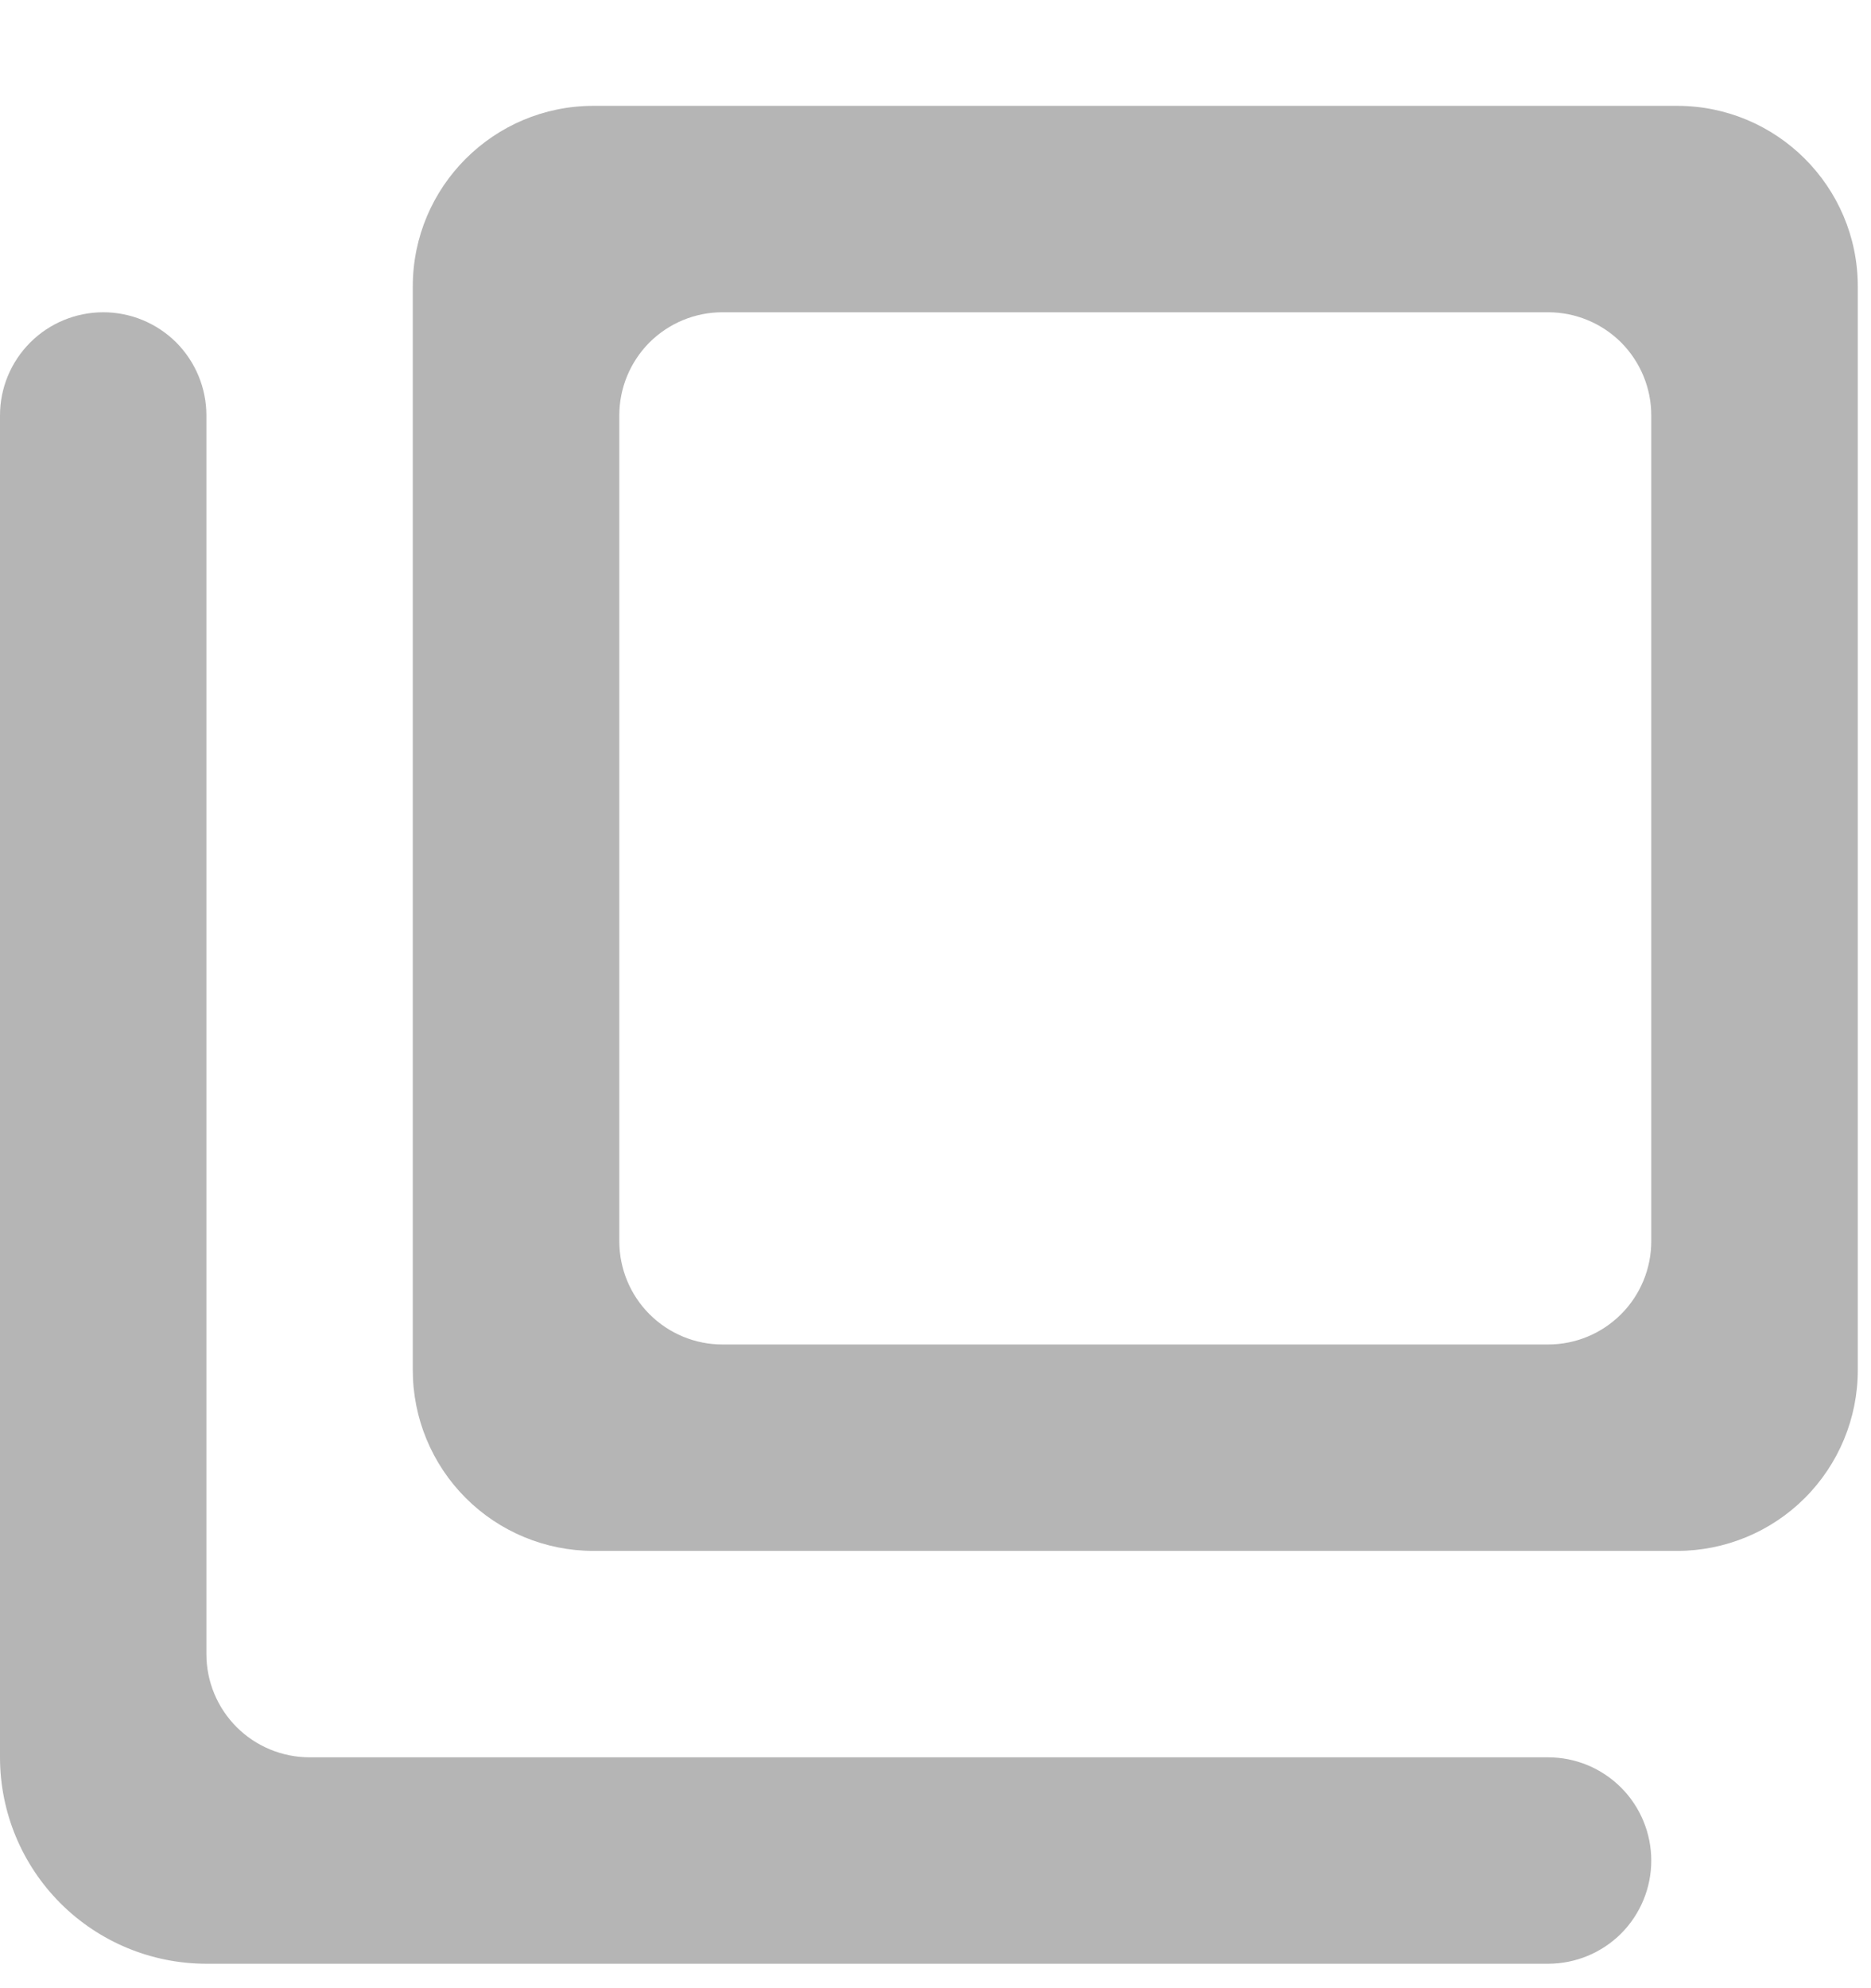 <svg width="16" height="17" viewBox="0 0 16 17" fill="none" xmlns="http://www.w3.org/2000/svg">
<path d="M1.765 14.143V3.552C1.765 3.318 1.672 3.094 1.507 2.928C1.341 2.763 1.117 2.67 0.883 2.67C0.649 2.67 0.424 2.763 0.259 2.928C0.093 3.094 0 3.318 0 3.552V15.026C0 15.494 0.186 15.943 0.517 16.274C0.848 16.605 1.297 16.791 1.765 16.791H13.239C13.473 16.791 13.697 16.698 13.863 16.533C14.028 16.367 14.121 16.143 14.121 15.909C14.121 15.675 14.028 15.45 13.863 15.285C13.697 15.119 13.473 15.026 13.239 15.026H2.648C2.414 15.026 2.189 14.933 2.024 14.768C1.858 14.602 1.765 14.378 1.765 14.143ZM14.342 0.905C15.195 0.905 15.887 1.597 15.887 2.449V11.716C15.887 12.126 15.724 12.519 15.434 12.809C15.145 13.098 14.752 13.261 14.342 13.261H5.075C4.665 13.261 4.272 13.098 3.983 12.809C3.693 12.519 3.53 12.126 3.53 11.716V2.449C3.53 1.597 4.222 0.905 5.075 0.905H14.342ZM13.239 2.67H6.178C5.944 2.67 5.72 2.763 5.554 2.928C5.389 3.094 5.296 3.318 5.296 3.552V10.613C5.296 10.847 5.389 11.072 5.554 11.237C5.72 11.403 5.944 11.496 6.178 11.496H13.239C13.473 11.496 13.697 11.403 13.863 11.237C14.028 11.072 14.121 10.847 14.121 10.613V3.552C14.121 3.318 14.028 3.094 13.863 2.928C13.697 2.763 13.473 2.67 13.239 2.67Z" fill="#B5B5B5"/>
</svg>
